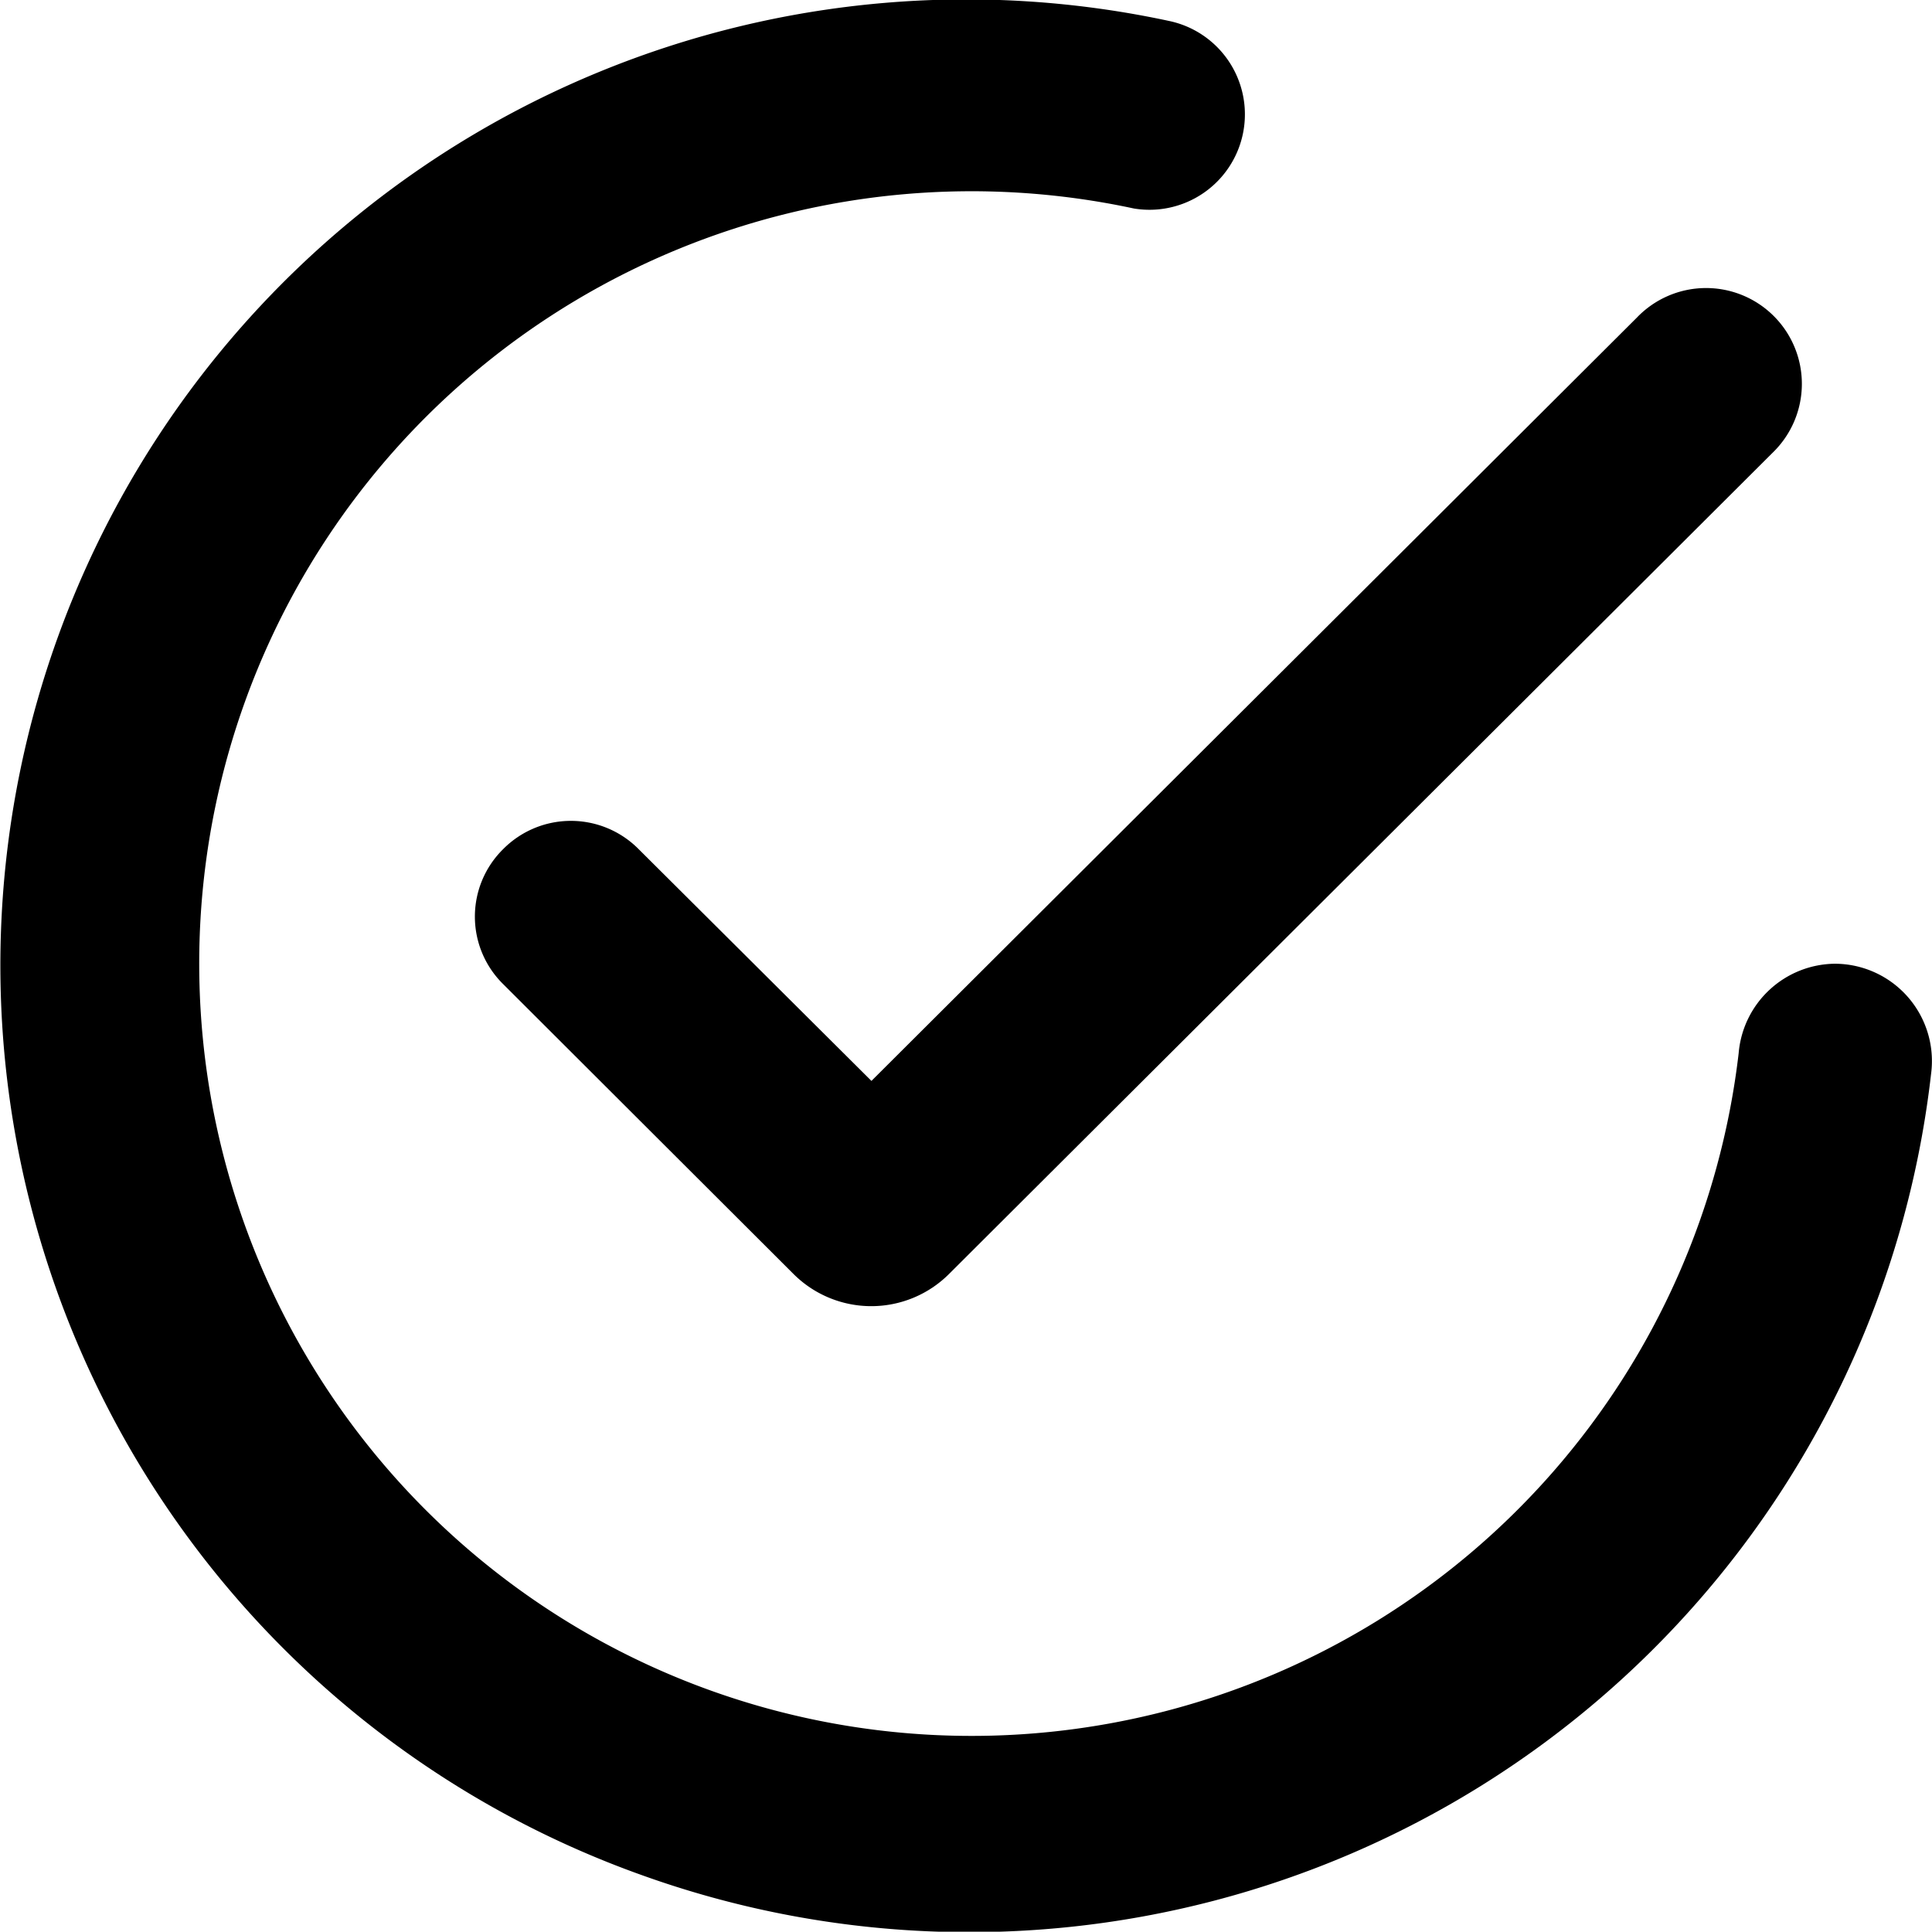<svg xmlns="http://www.w3.org/2000/svg" width="31.987" height="31.982" viewBox="0 0 31.987 31.982">
  <path id="Vector_16_" data-name="Vector (16)" d="M8.345,14.08a1.568,1.568,0,0,0,0,2.236l4.8,4.792a1.822,1.822,0,0,0,2.588,0L29.363,7.517a1.586,1.586,0,1,0-2.249-2.236L14.442,17.918,10.587,14.08a1.578,1.578,0,0,0-2.242,0ZM28.8,17.459A12.787,12.787,0,1,1,18.787,3.474a1.58,1.58,0,0,0,.606-3.1,15.992,15.992,0,0,0-8.762,30.69A16.028,16.028,0,0,0,31.987,17.791a1.611,1.611,0,0,0-1.594-1.813A1.616,1.616,0,0,0,28.8,17.459Z" transform="translate(-0.014 -0.022)"/>
</svg>
